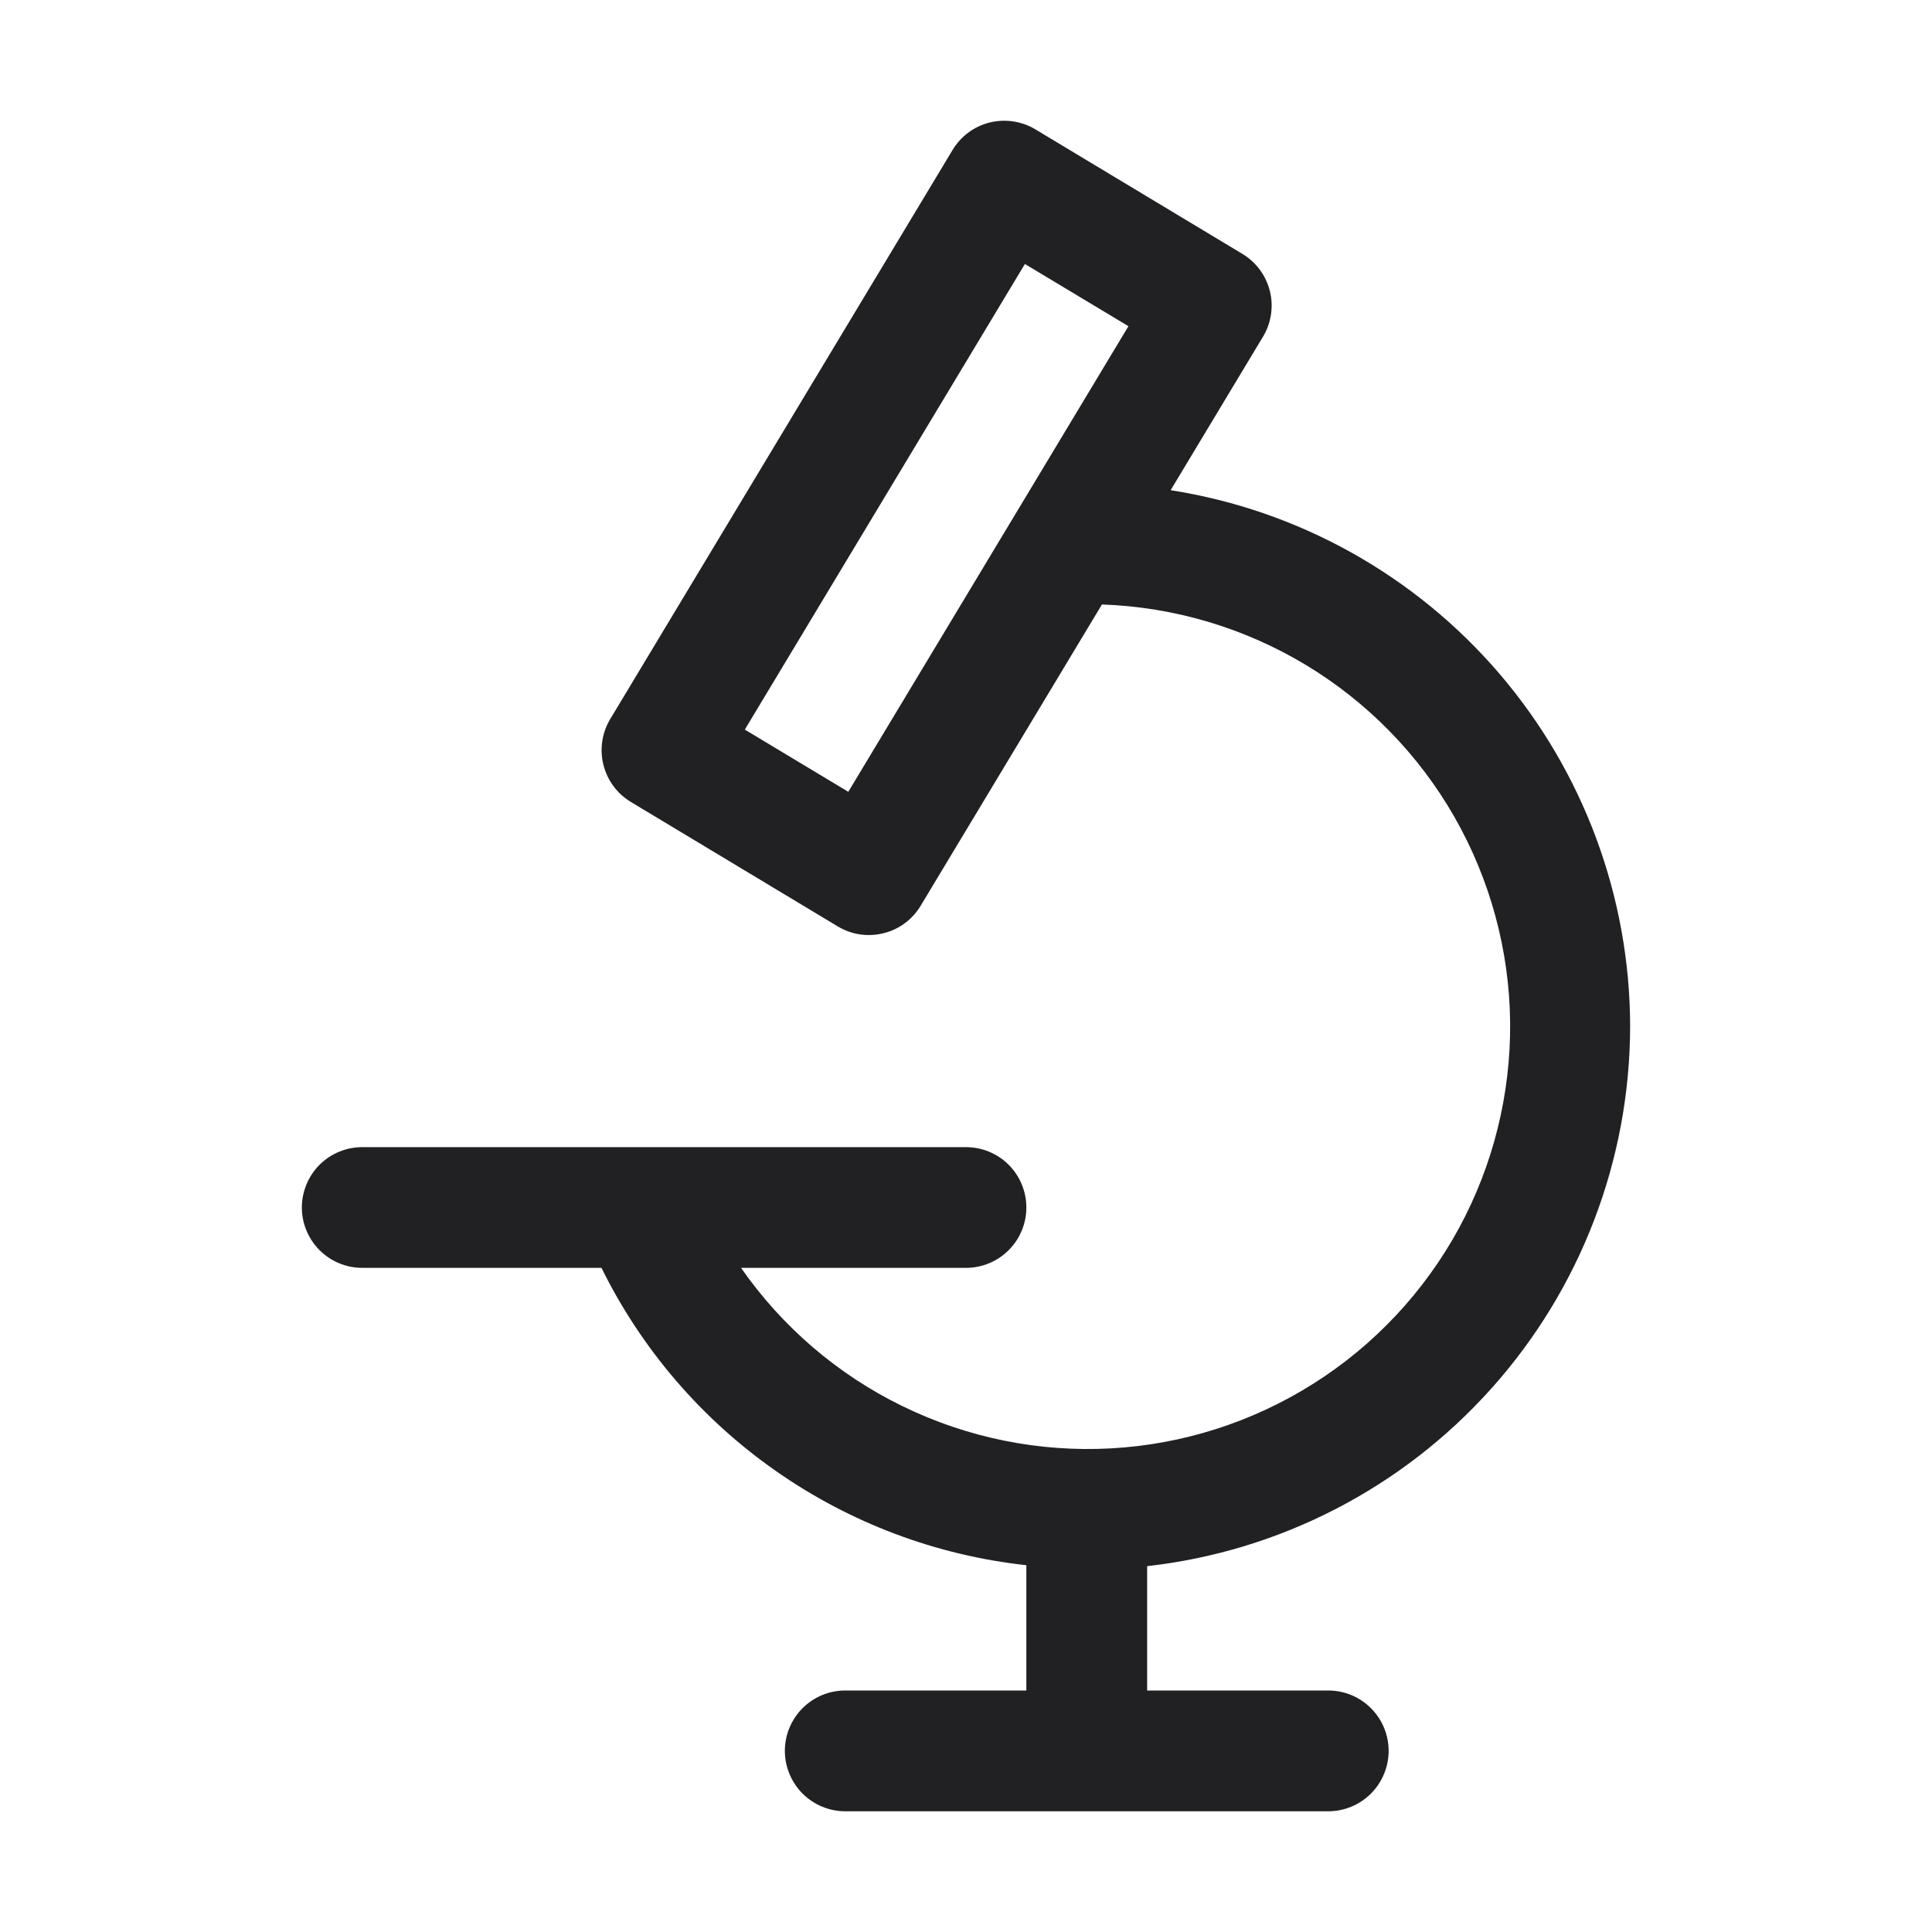 <svg width="25" height="25" viewBox="0 0 25 25" fill="none" xmlns="http://www.w3.org/2000/svg">
<path d="M21.094 13.281C21.091 11.606 20.49 9.987 19.401 8.716C18.311 7.444 16.803 6.602 15.148 6.343L16.343 4.357C16.396 4.27 16.431 4.172 16.446 4.071C16.462 3.969 16.457 3.866 16.432 3.766C16.407 3.667 16.363 3.573 16.302 3.49C16.241 3.408 16.164 3.338 16.076 3.285L13.398 1.674C13.31 1.621 13.212 1.586 13.111 1.571C13.009 1.556 12.906 1.561 12.806 1.585C12.707 1.61 12.613 1.654 12.531 1.715C12.448 1.776 12.379 1.853 12.326 1.941L7.896 9.305C7.79 9.482 7.758 9.695 7.808 9.896C7.858 10.097 7.985 10.27 8.163 10.377L10.841 11.988C11.018 12.095 11.231 12.126 11.432 12.076C11.633 12.027 11.806 11.899 11.913 11.721L14.259 7.822C15.19 7.854 16.098 8.123 16.897 8.604C17.695 9.085 18.357 9.762 18.82 10.571C19.282 11.38 19.531 12.294 19.541 13.226C19.55 14.158 19.322 15.077 18.877 15.896C18.431 16.715 17.784 17.406 16.996 17.904C16.208 18.402 15.306 18.691 14.375 18.742C13.445 18.793 12.516 18.605 11.679 18.196C10.841 17.788 10.122 17.171 9.589 16.406H12.5C12.707 16.406 12.906 16.324 13.052 16.177C13.199 16.031 13.281 15.832 13.281 15.625C13.281 15.418 13.199 15.219 13.052 15.072C12.906 14.926 12.707 14.844 12.5 14.844H4.688C4.48 14.844 4.282 14.926 4.135 15.072C3.989 15.219 3.906 15.418 3.906 15.625C3.906 15.832 3.989 16.031 4.135 16.177C4.282 16.324 4.48 16.406 4.688 16.406H7.783C8.302 17.458 9.078 18.362 10.039 19.034C11 19.707 12.115 20.126 13.281 20.254V21.875H10.938C10.73 21.875 10.532 21.957 10.385 22.104C10.239 22.25 10.156 22.449 10.156 22.656C10.156 22.863 10.239 23.062 10.385 23.209C10.532 23.355 10.73 23.438 10.938 23.438H17.188C17.395 23.438 17.593 23.355 17.74 23.209C17.886 23.062 17.969 22.863 17.969 22.656C17.969 22.449 17.886 22.25 17.74 22.104C17.593 21.957 17.395 21.875 17.188 21.875H14.844V20.266C16.561 20.073 18.148 19.254 19.3 17.965C20.453 16.677 21.091 15.01 21.094 13.281ZM10.977 10.246L9.638 9.441L13.262 3.416L14.602 4.221L10.977 10.246Z" fill="#212123"/>
</svg>
